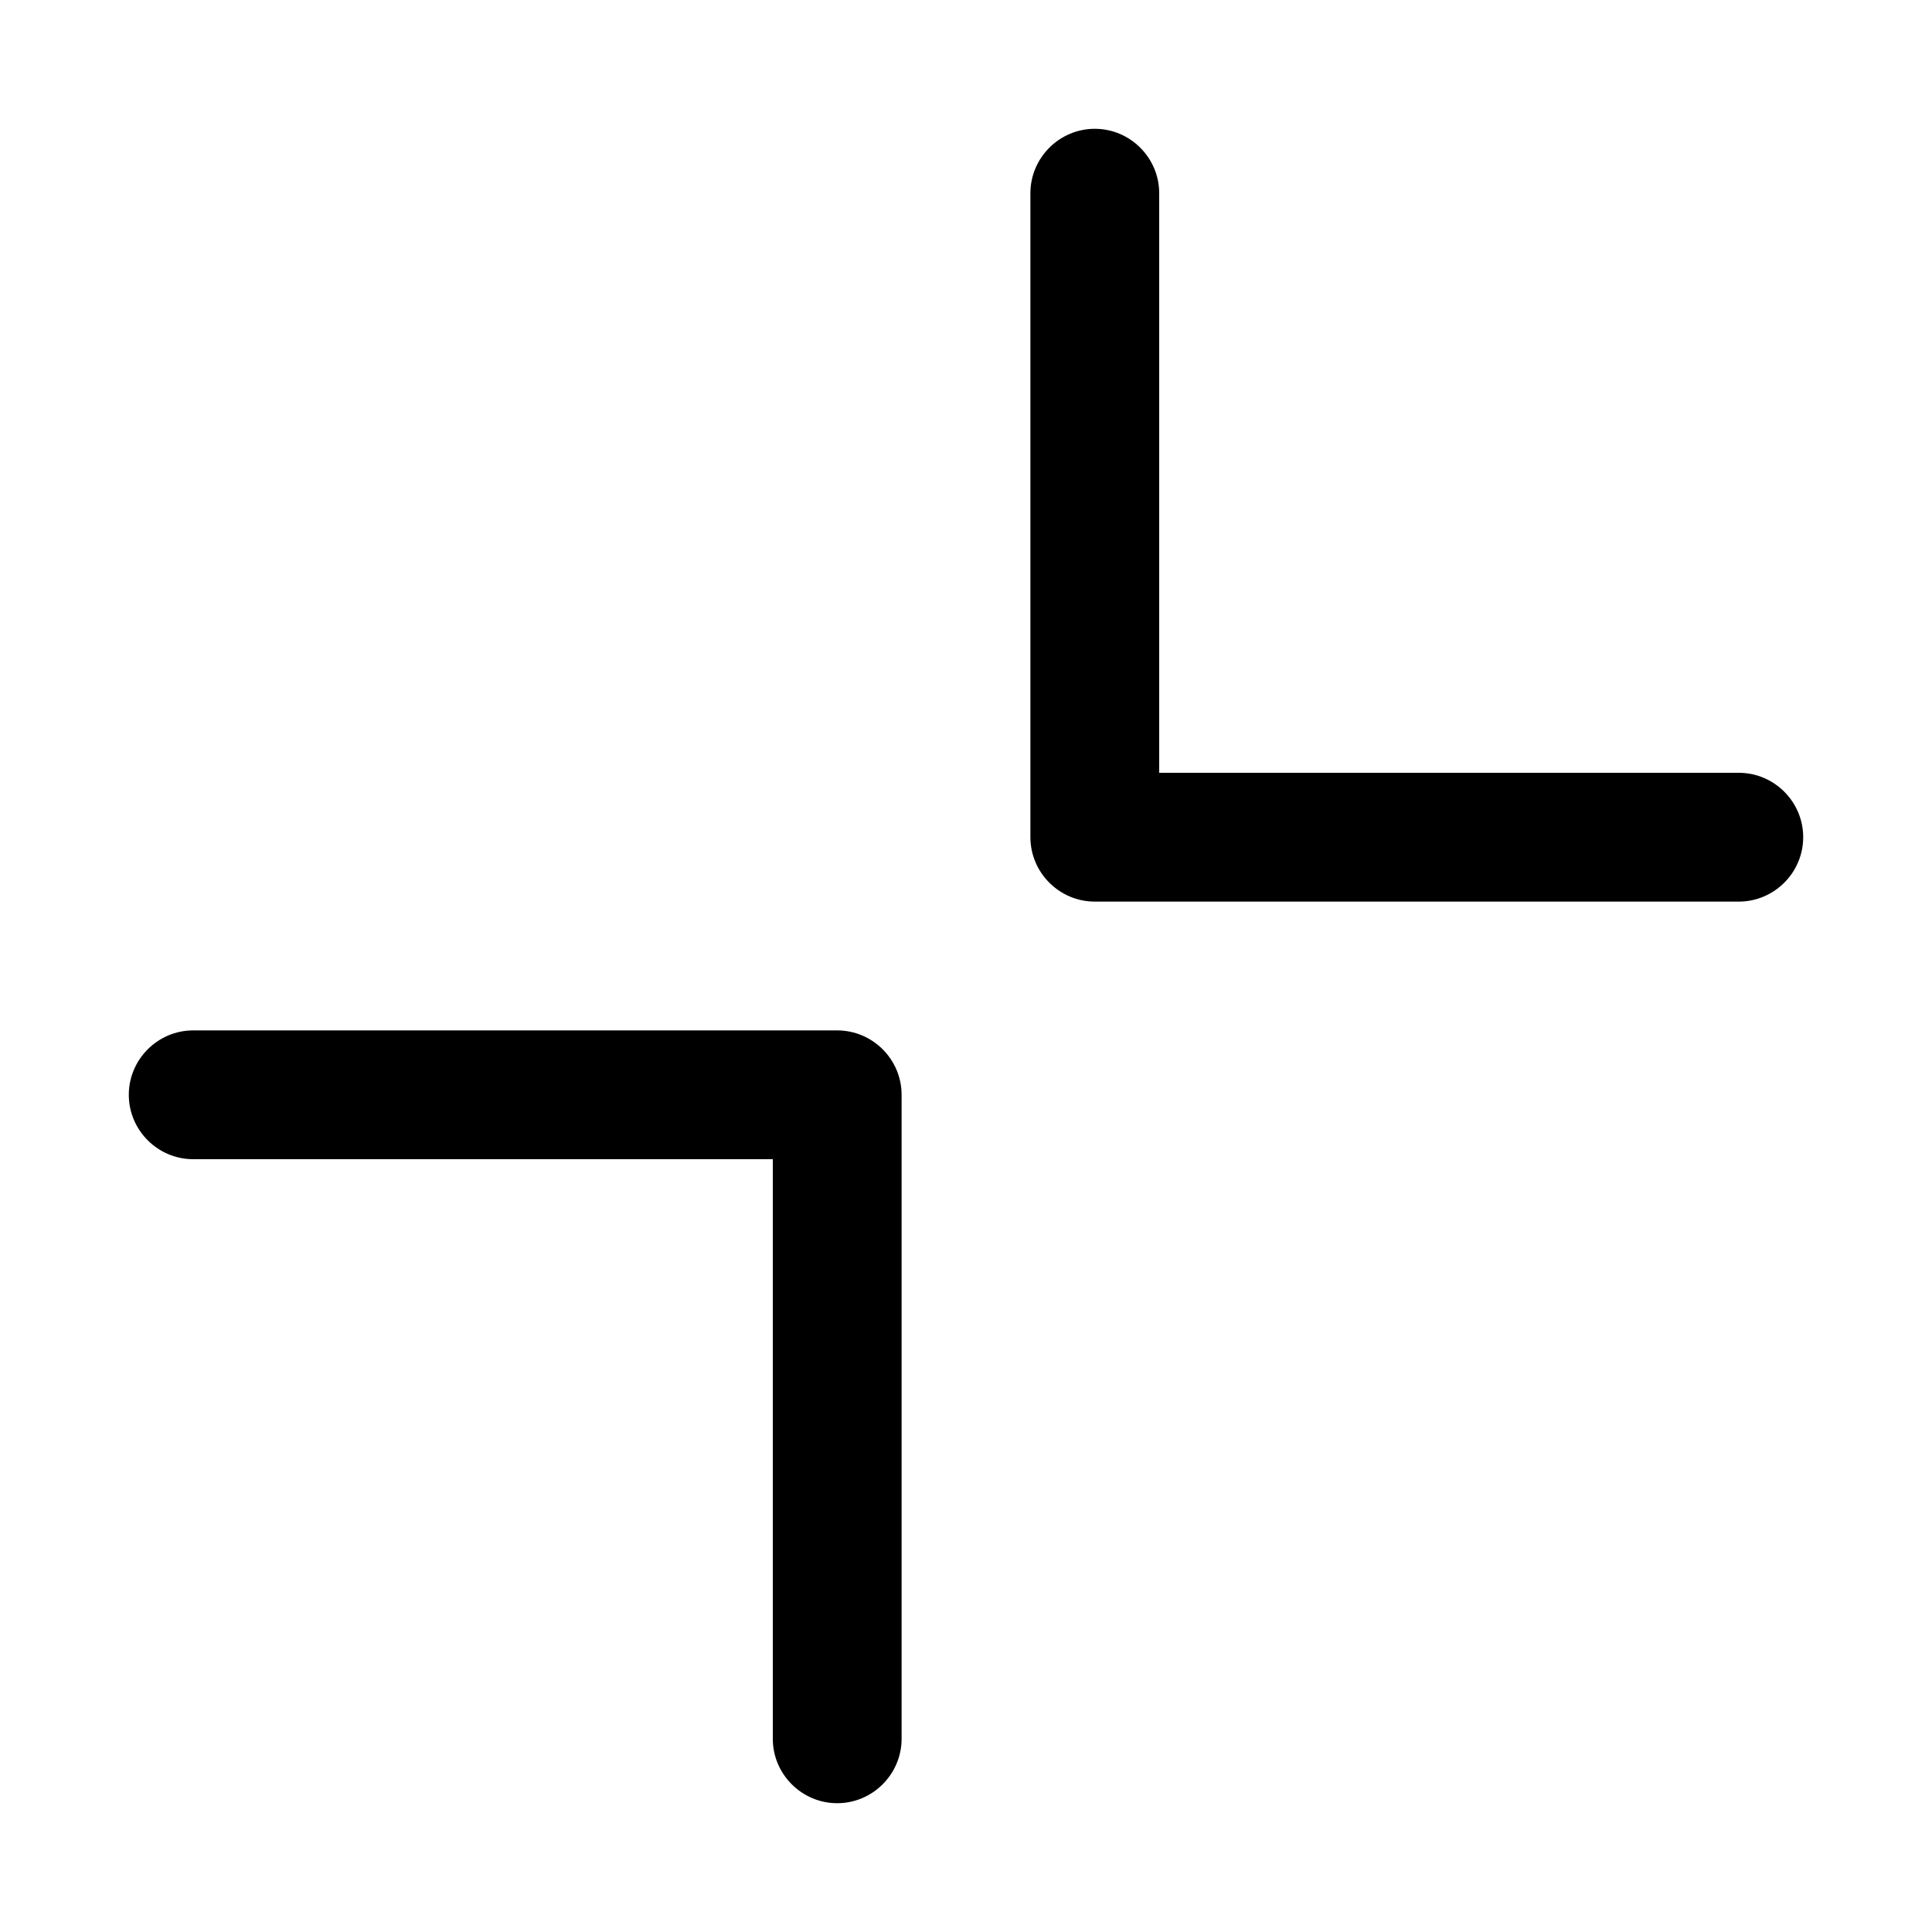 <svg xmlns="http://www.w3.org/2000/svg" viewBox="0 0 30 30">
<rect fill="none" width="30" height="30"/>
<path fill="#000000" d="M14,17v10c0,0.55-0.45,1-1,1s-1-0.45-1-1v-9H3c-0.55,0-1-0.45-1-1s0.45-1,1-1h10C13.55,16,14,16.45,14,17z M27,12h-9V3 c0-0.55-0.45-1-1-1s-1,0.45-1,1v10c0,0.55,0.45,1,1,1h10c0.55,0,1-0.45,1-1S27.55,12,27,12z"/>
</svg>